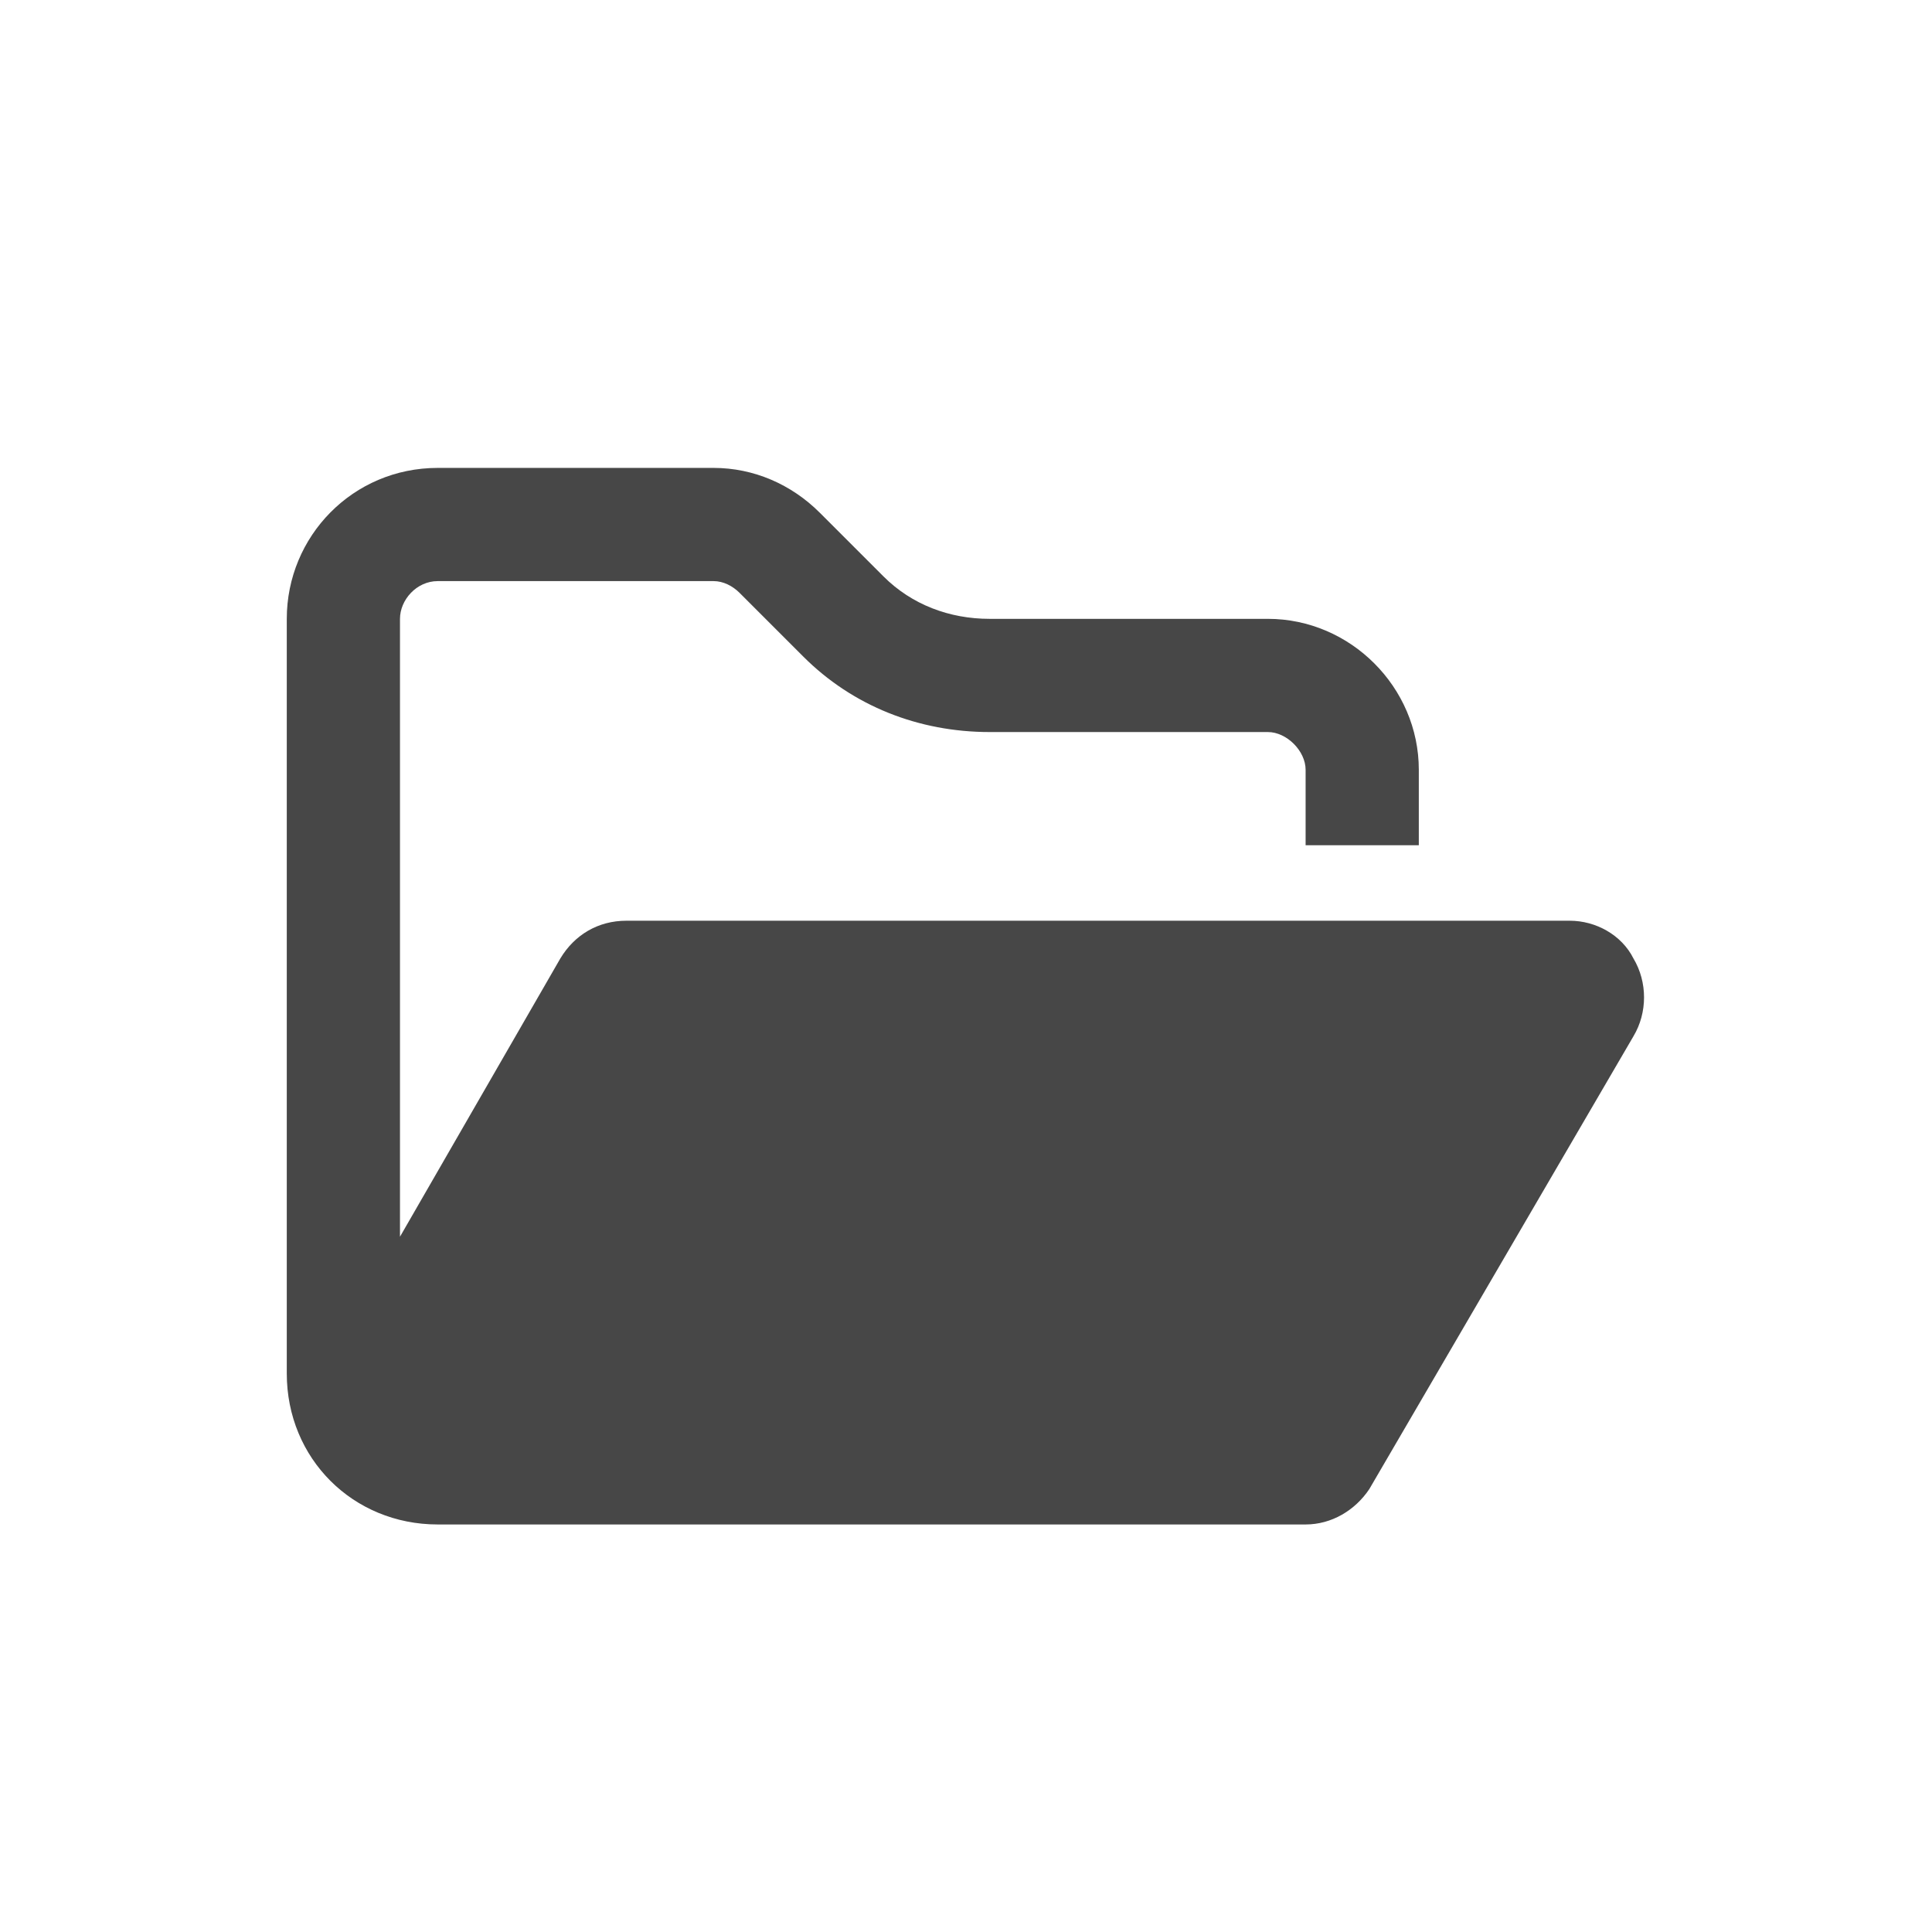 <svg width="32" height="32" viewBox="0 0 32 32" fill="none" xmlns="http://www.w3.org/2000/svg">
<g id="standalone / md / folder-open-md / bold">
<path id="icon" d="M19.75 25.25H8.148H7.25C5.844 25.25 4.75 24.156 4.75 22.75V10.25C4.75 8.883 5.844 7.75 7.25 7.75H11.82C12.484 7.75 13.109 8.023 13.578 8.492L14.633 9.547C15.102 10.016 15.727 10.25 16.391 10.25H21C22.367 10.25 23.5 11.383 23.5 12.75V14H21.625V12.75C21.625 12.438 21.312 12.125 21 12.125H16.391C15.219 12.125 14.125 11.695 13.305 10.875L12.25 9.82C12.133 9.703 11.977 9.625 11.82 9.625H7.25C6.898 9.625 6.625 9.938 6.625 10.25V20.484L9.281 15.875C9.516 15.484 9.906 15.25 10.375 15.25H26C26.43 15.25 26.859 15.484 27.055 15.875C27.289 16.266 27.289 16.773 27.055 17.164L22.68 24.664C22.445 25.016 22.055 25.25 21.625 25.25H19.75Z" fill="black" fill-opacity="0.72"/>
</g>
</svg>
